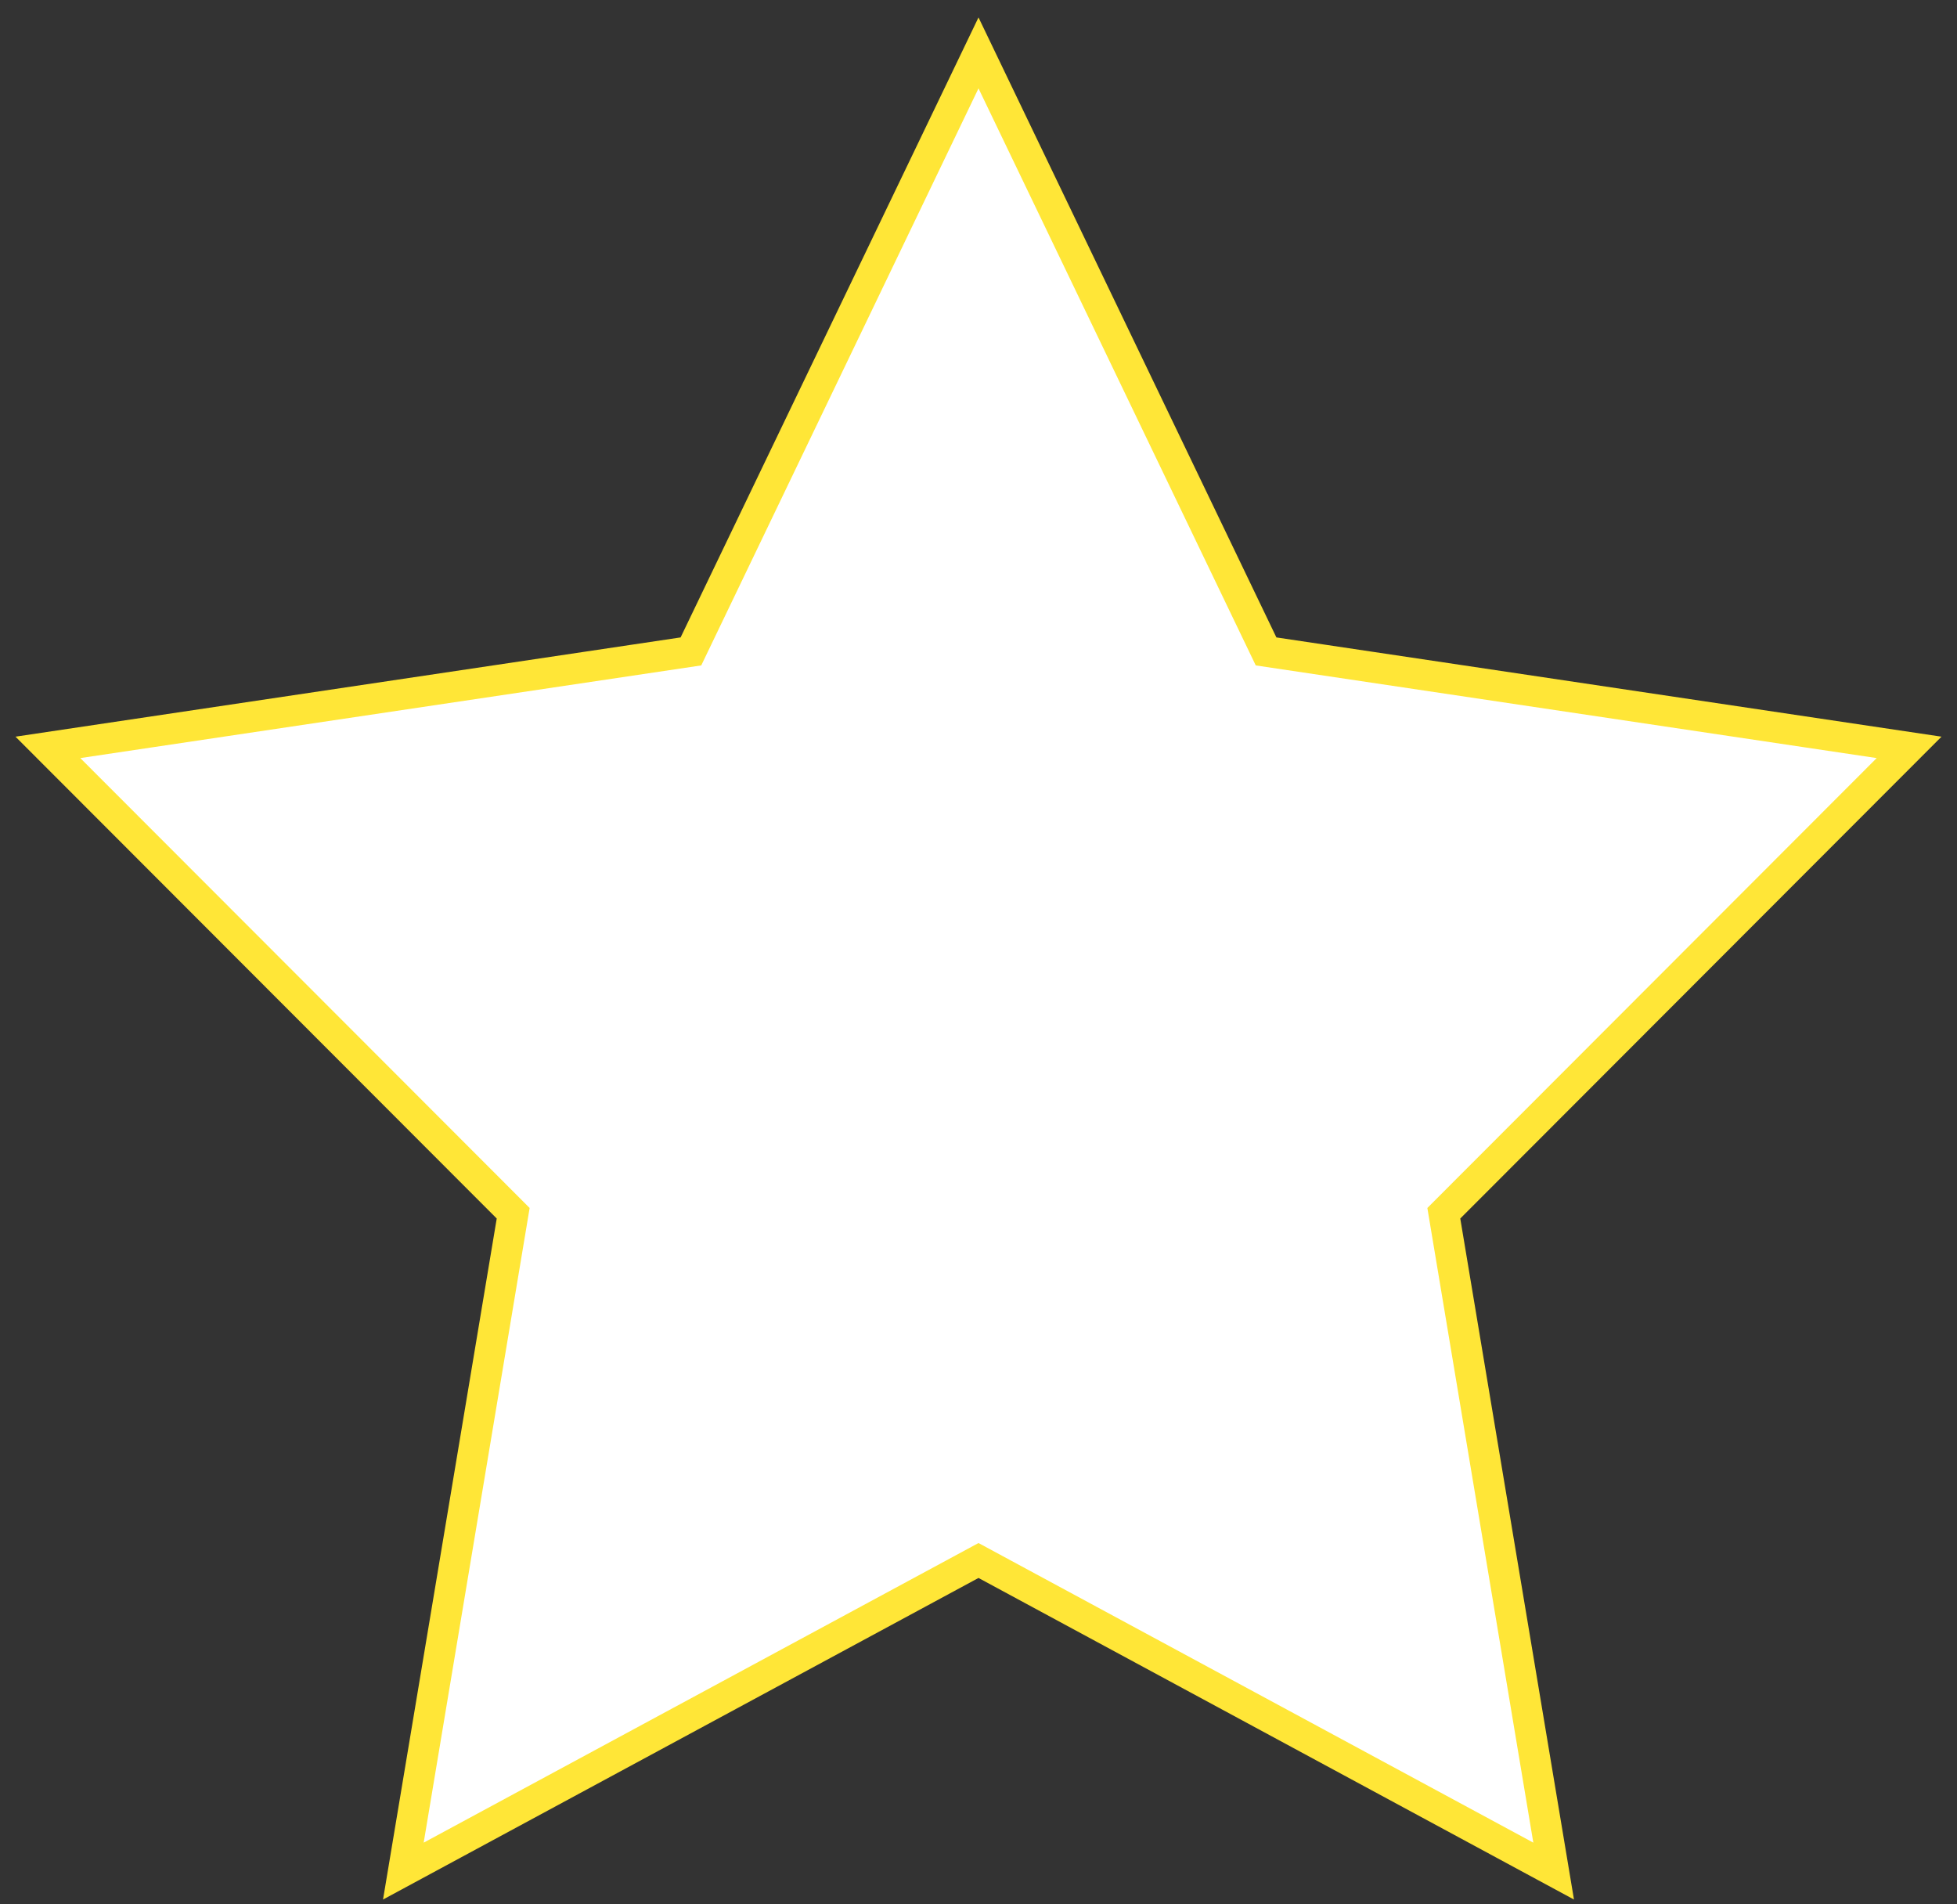 <?xml version="1.0" encoding="UTF-8"?>
<svg width="74px" height="72px" viewBox="0 0 74 72" version="1.1" xmlns="http://www.w3.org/2000/svg" xmlns:xlink="http://www.w3.org/1999/xlink">
    <rect x="0" y="0" width="74" height="72" fill="#333333" stroke="none"/>
    <!-- Generator: Sketch 52.6 (67491) - http://www.bohemiancoding.com/sketch -->
    <title>Star Copy 10</title>
    <desc>Created with Sketch.</desc>
    <g id="Page-1" stroke="none" stroke-width="1" fill="none" fill-rule="evenodd">
        <g id="Artboard-Copy-24" transform="translate(-4666, -1894)" fill="#FFFFFF" fill-rule="nonzero" stroke="#FFE637" stroke-width="1.162">
            <g id="Group-Copy-5" transform="translate(4666, 1896)">
                <polygon id="Star-Copy-10" points="37 57 15.252 68.743 19.405 43.871 1.811 26.257 26.126 22.629 37 0 47.874 22.629 72.189 26.257 54.595 43.871 58.748 68.743"></polygon>
            </g>
        </g>
    </g>
</svg>